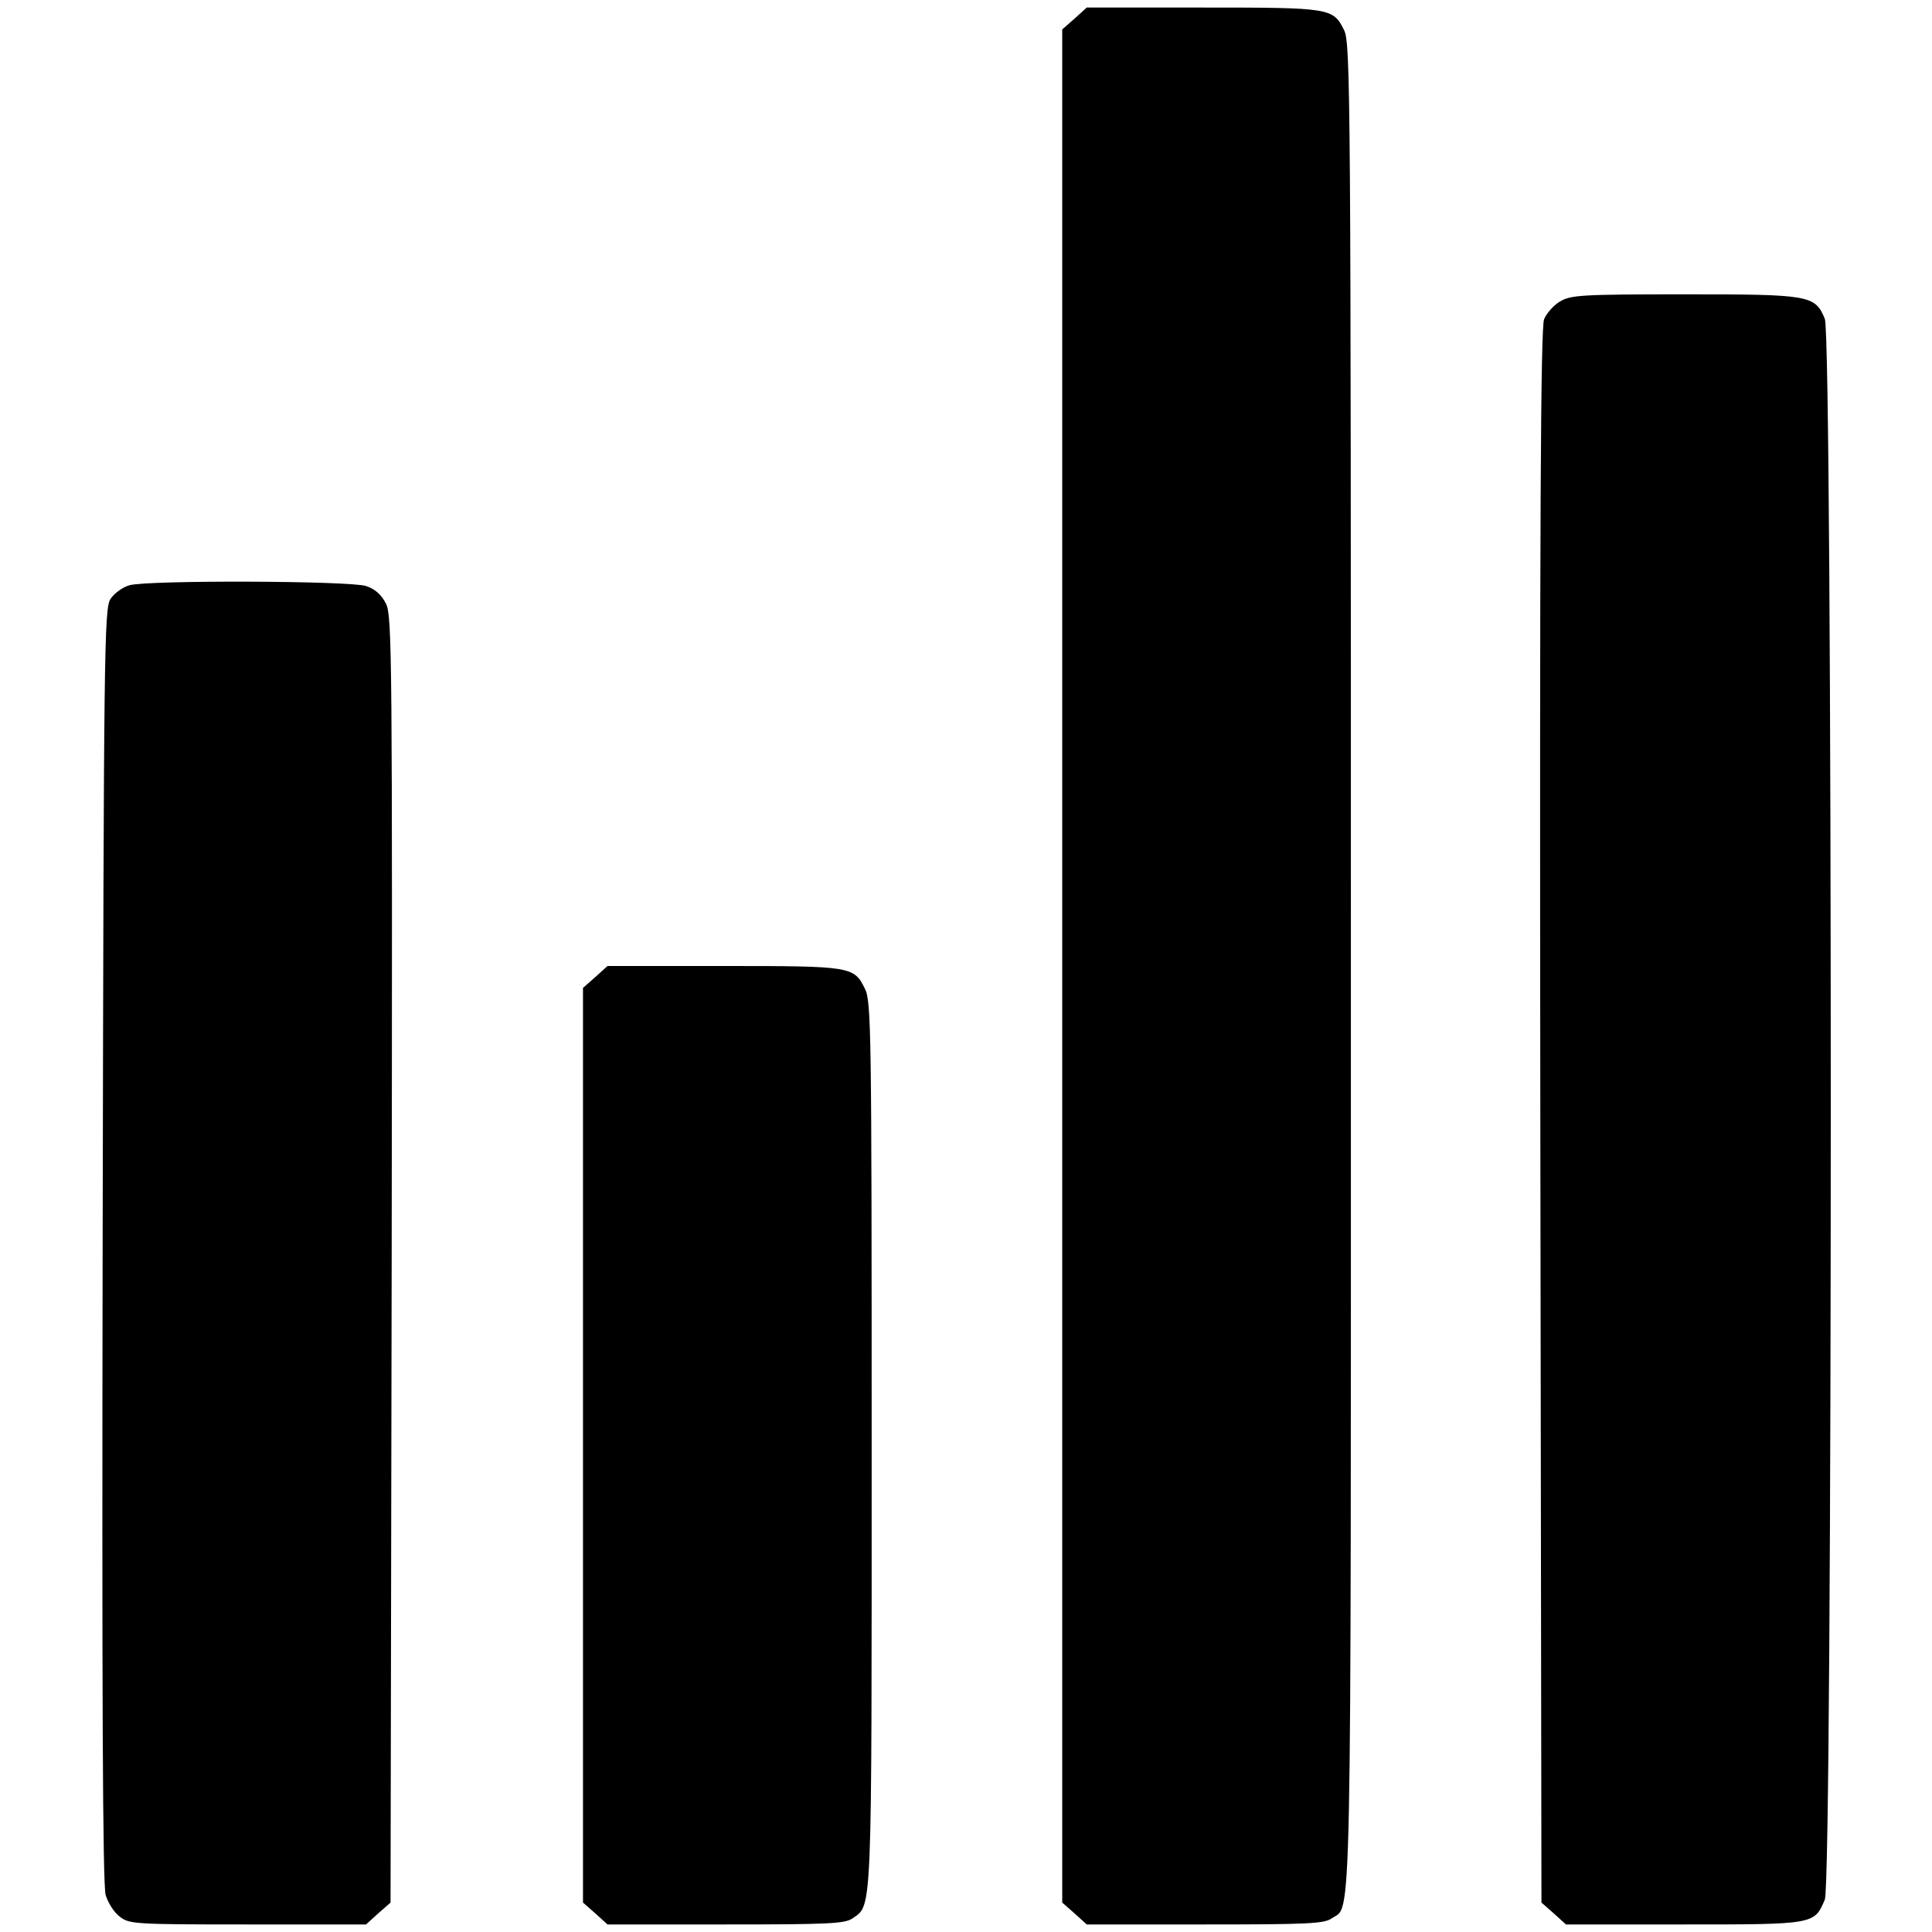 <?xml version="1.0" standalone="no"?>
<!DOCTYPE svg PUBLIC "-//W3C//DTD SVG 20010904//EN"
 "http://www.w3.org/TR/2001/REC-SVG-20010904/DTD/svg10.dtd">
<svg version="1.0" xmlns="http://www.w3.org/2000/svg"
 width="512pt" height="512pt" viewBox="0 0 512 512"
 preserveAspectRatio="xMidYMid meet">

<g transform="translate(0,512) scale(0.1,-0.1)"
fill="#000000" stroke="none">
<path d="M2848 5071 l-33 -29 0 -2482 0 -2482 33 -29 32 -29 313 0 c273 0 316
2 336 16 54 38 51 -111 51 2526 0 2306 -1 2445 -18 2478 -29 59 -36 60 -374
60 l-308 0 -32 -29z"/>
<path d="M4134 4321 c-17 -10 -36 -32 -42 -47 -9 -22 -12 -527 -10 -2112 l3
-2084 33 -29 32 -29 313 0 c347 0 345 0 373 66 21 51 21 4138 0 4189 -26 63
-40 65 -373 65 -274 0 -300 -2 -329 -19z"/>
<path d="M343 3569 c-18 -5 -41 -22 -50 -36 -17 -26 -18 -125 -21 -1713 -2
-1175 0 -1696 8 -1722 6 -20 22 -46 37 -57 25 -20 38 -21 339 -21 l314 0 32
29 33 29 3 1704 c2 1606 1 1705 -15 1738 -12 24 -29 39 -53 47 -43 14 -578 16
-627 2z"/>
<path d="M1578 2531 l-33 -29 0 -1212 0 -1212 33 -29 32 -29 313 0 c273 0 316
2 336 16 53 37 51 -7 51 1256 0 1097 -1 1175 -18 1208 -29 59 -36 60 -374 60
l-308 0 -32 -29z"/>
</g>
</svg>
